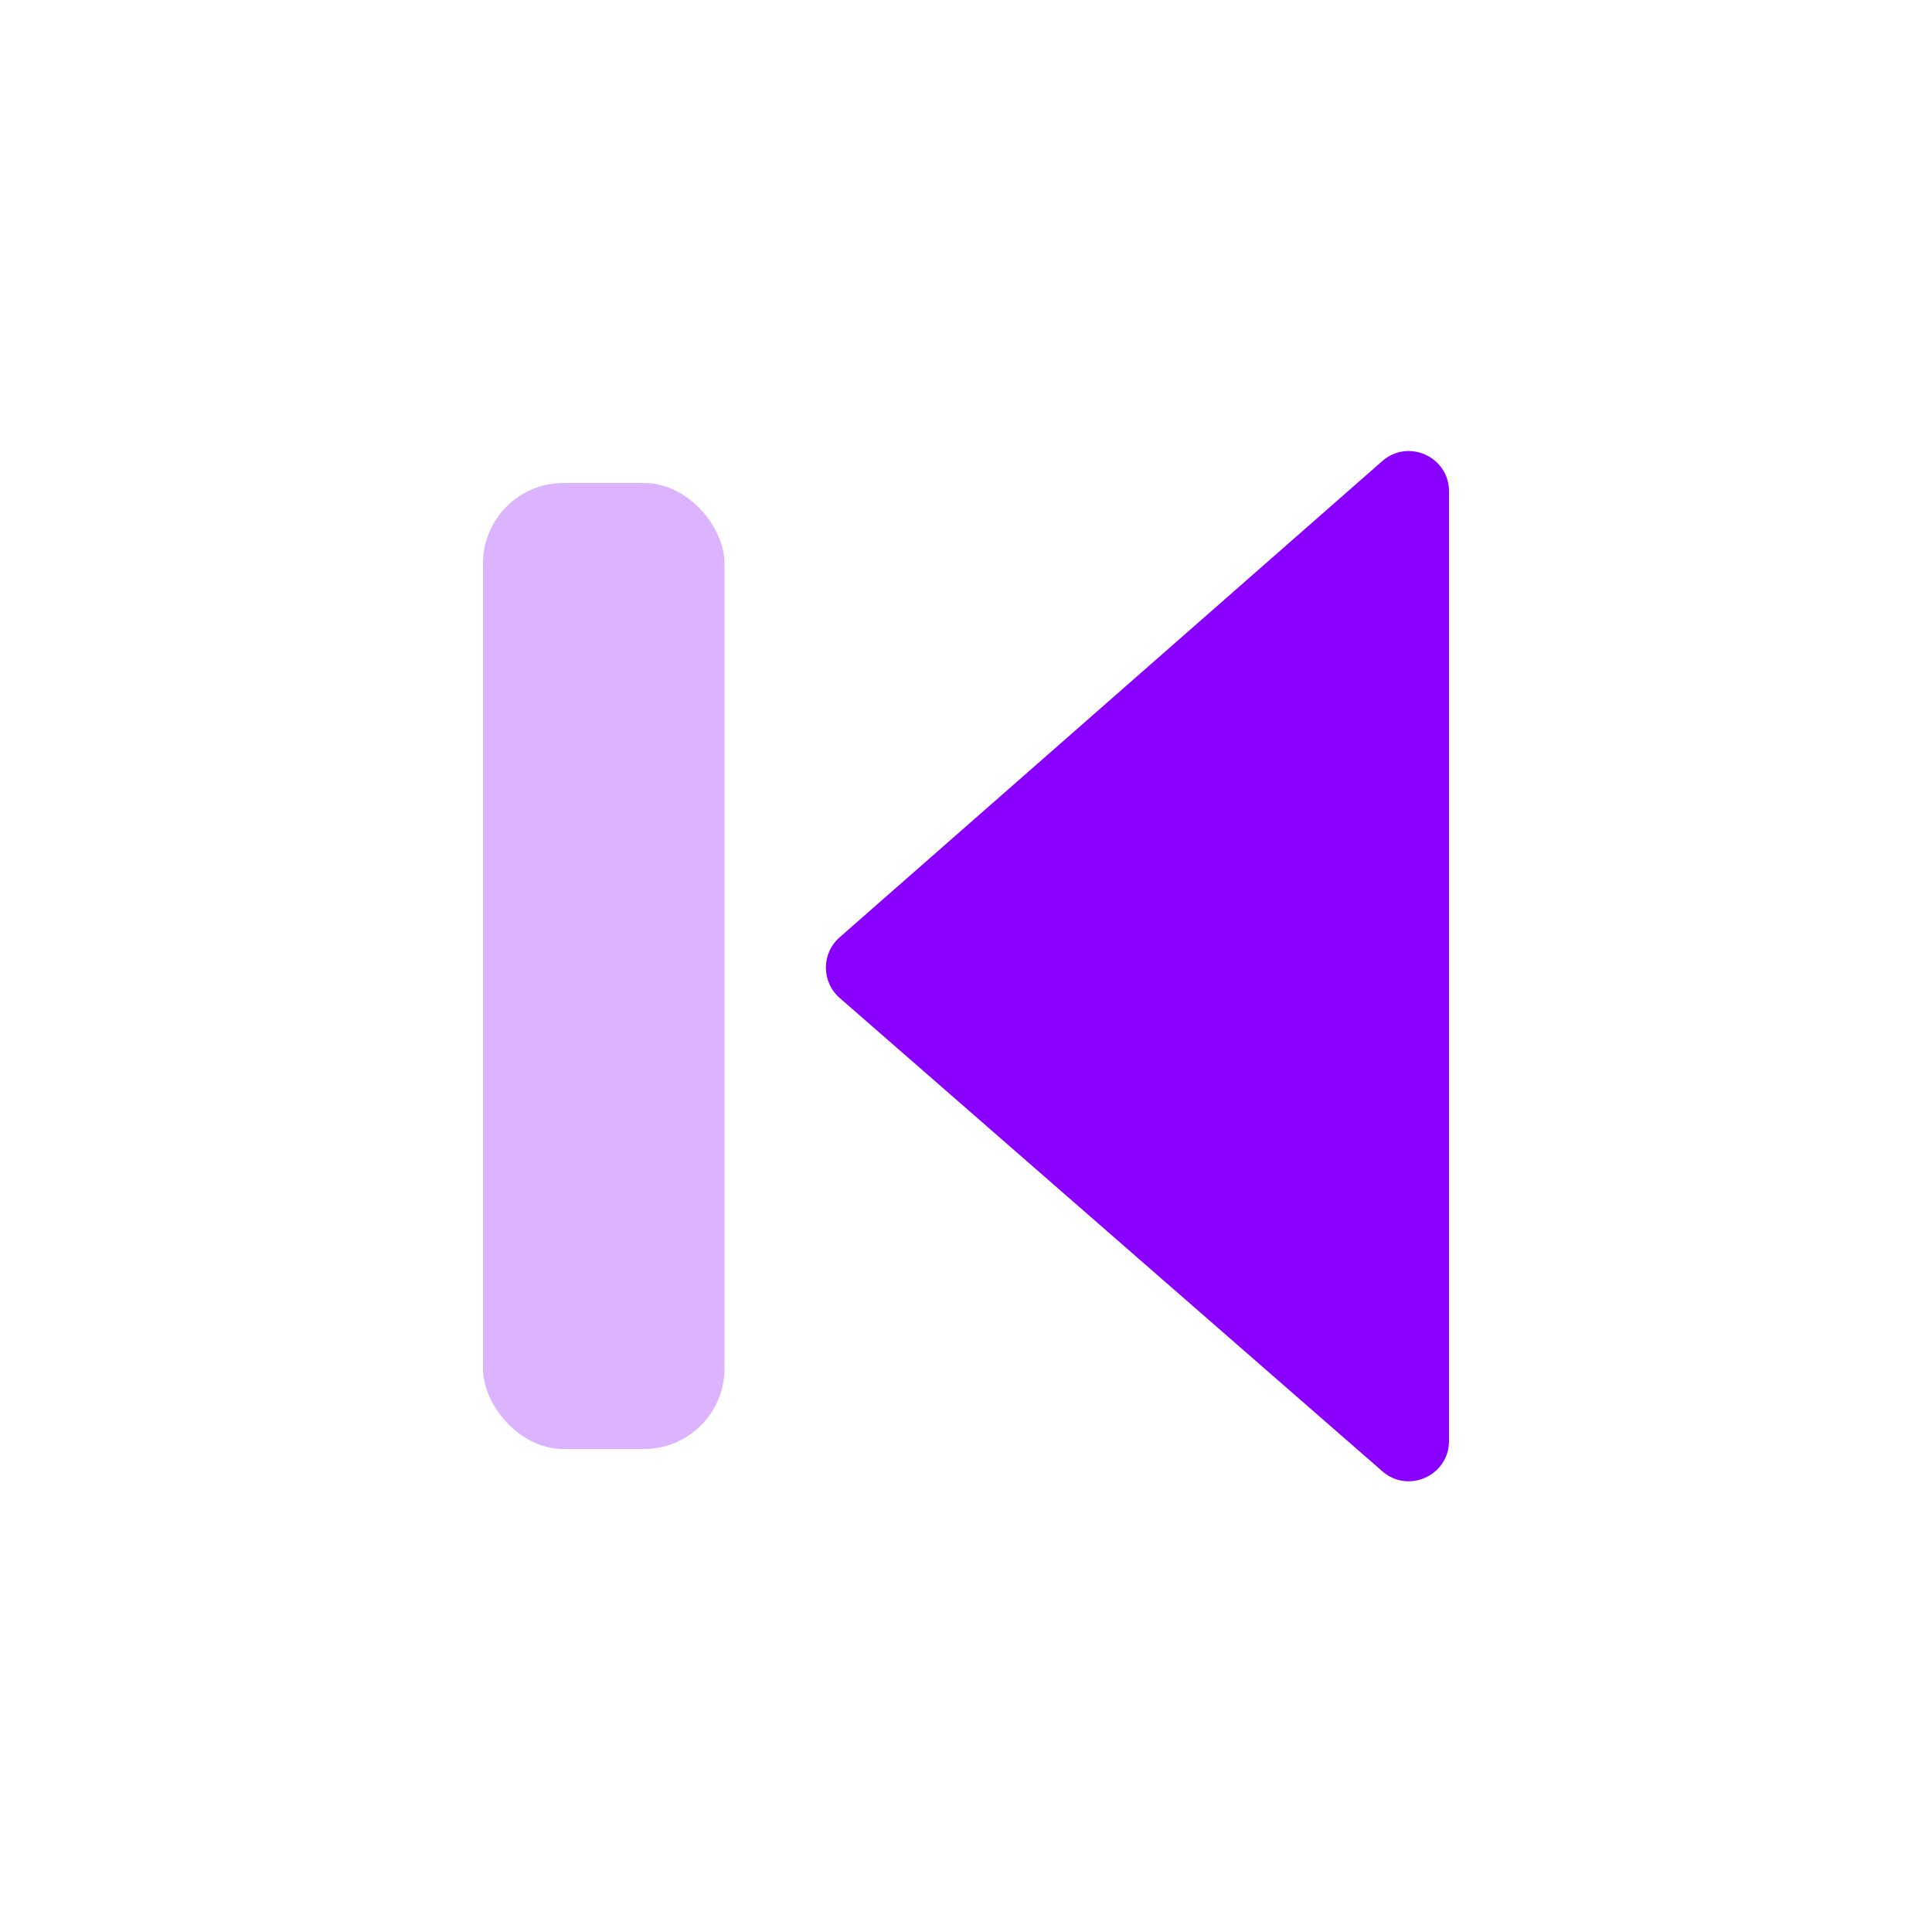 <svg width="24" height="24" viewBox="0 0 24 24" fill="none" xmlns="http://www.w3.org/2000/svg">
<path fillRule="evenodd" clip-rule="evenodd" d="M18 17.9C18 18.329 17.495 18.559 17.172 18.277L10.431 12.397C10.203 12.198 10.202 11.844 10.43 11.644L17.171 5.728C17.494 5.444 18 5.674 18 6.104V17.9Z" fill="#8900FF"/>
<rect opacity="0.3" x="6" y="6" width="3" height="12" rx="1" fill="#8900FF"/>
</svg>
